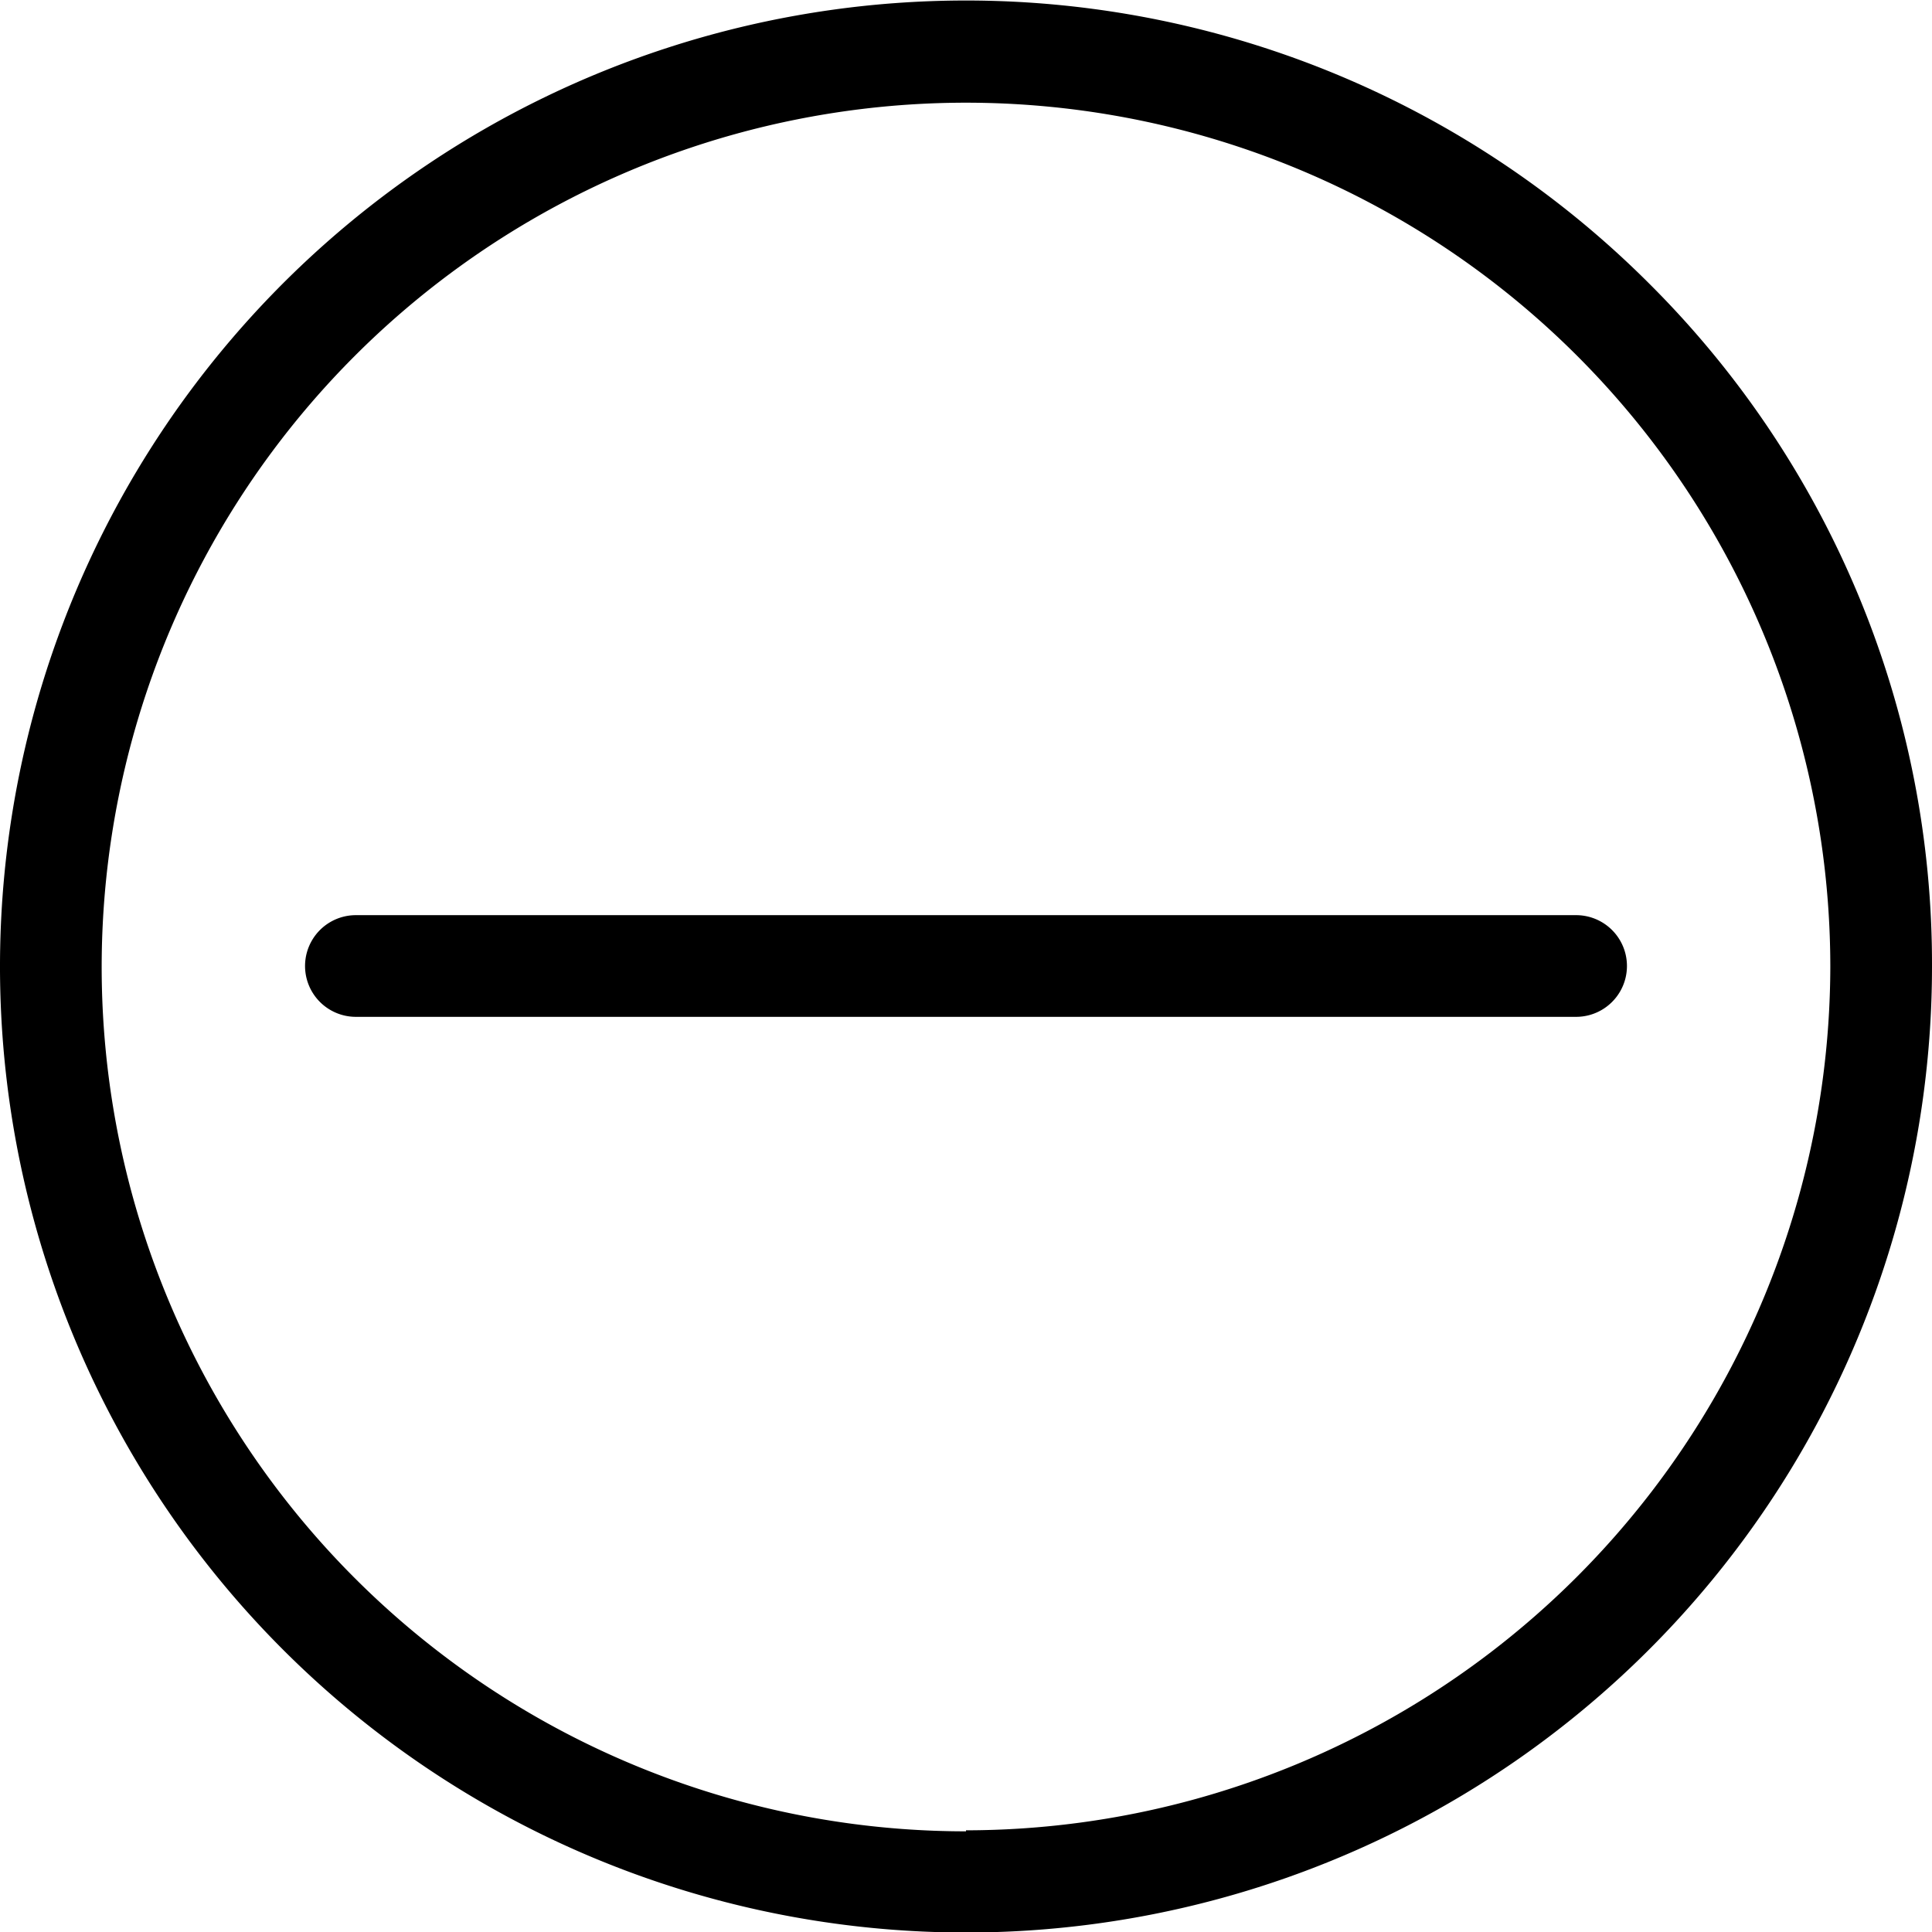 <svg id="medium" data-name="Layer 1" xmlns="http://www.w3.org/2000/svg" viewBox="0 0 19 19">
  <path fill="#000000" d="M256.43,165.13a9.5,9.5,0,1,0,2.78,6.72A9.44,9.44,0,0,0,256.43,165.13Zm-6.72,15.22a8.5,8.5,0,1,1,8.5-8.5A8.51,8.51,0,0,1,249.71,180.34Z" transform="translate(-240.21 -162.34)"/>
  <path fill="#000000" d="M255.71,171.34h-12a0.5,0.5,0,0,0,0,1h12A0.5,0.5,0,0,0,255.71,171.34Z" transform="translate(-240.21 -162.34)"/>
</svg>
